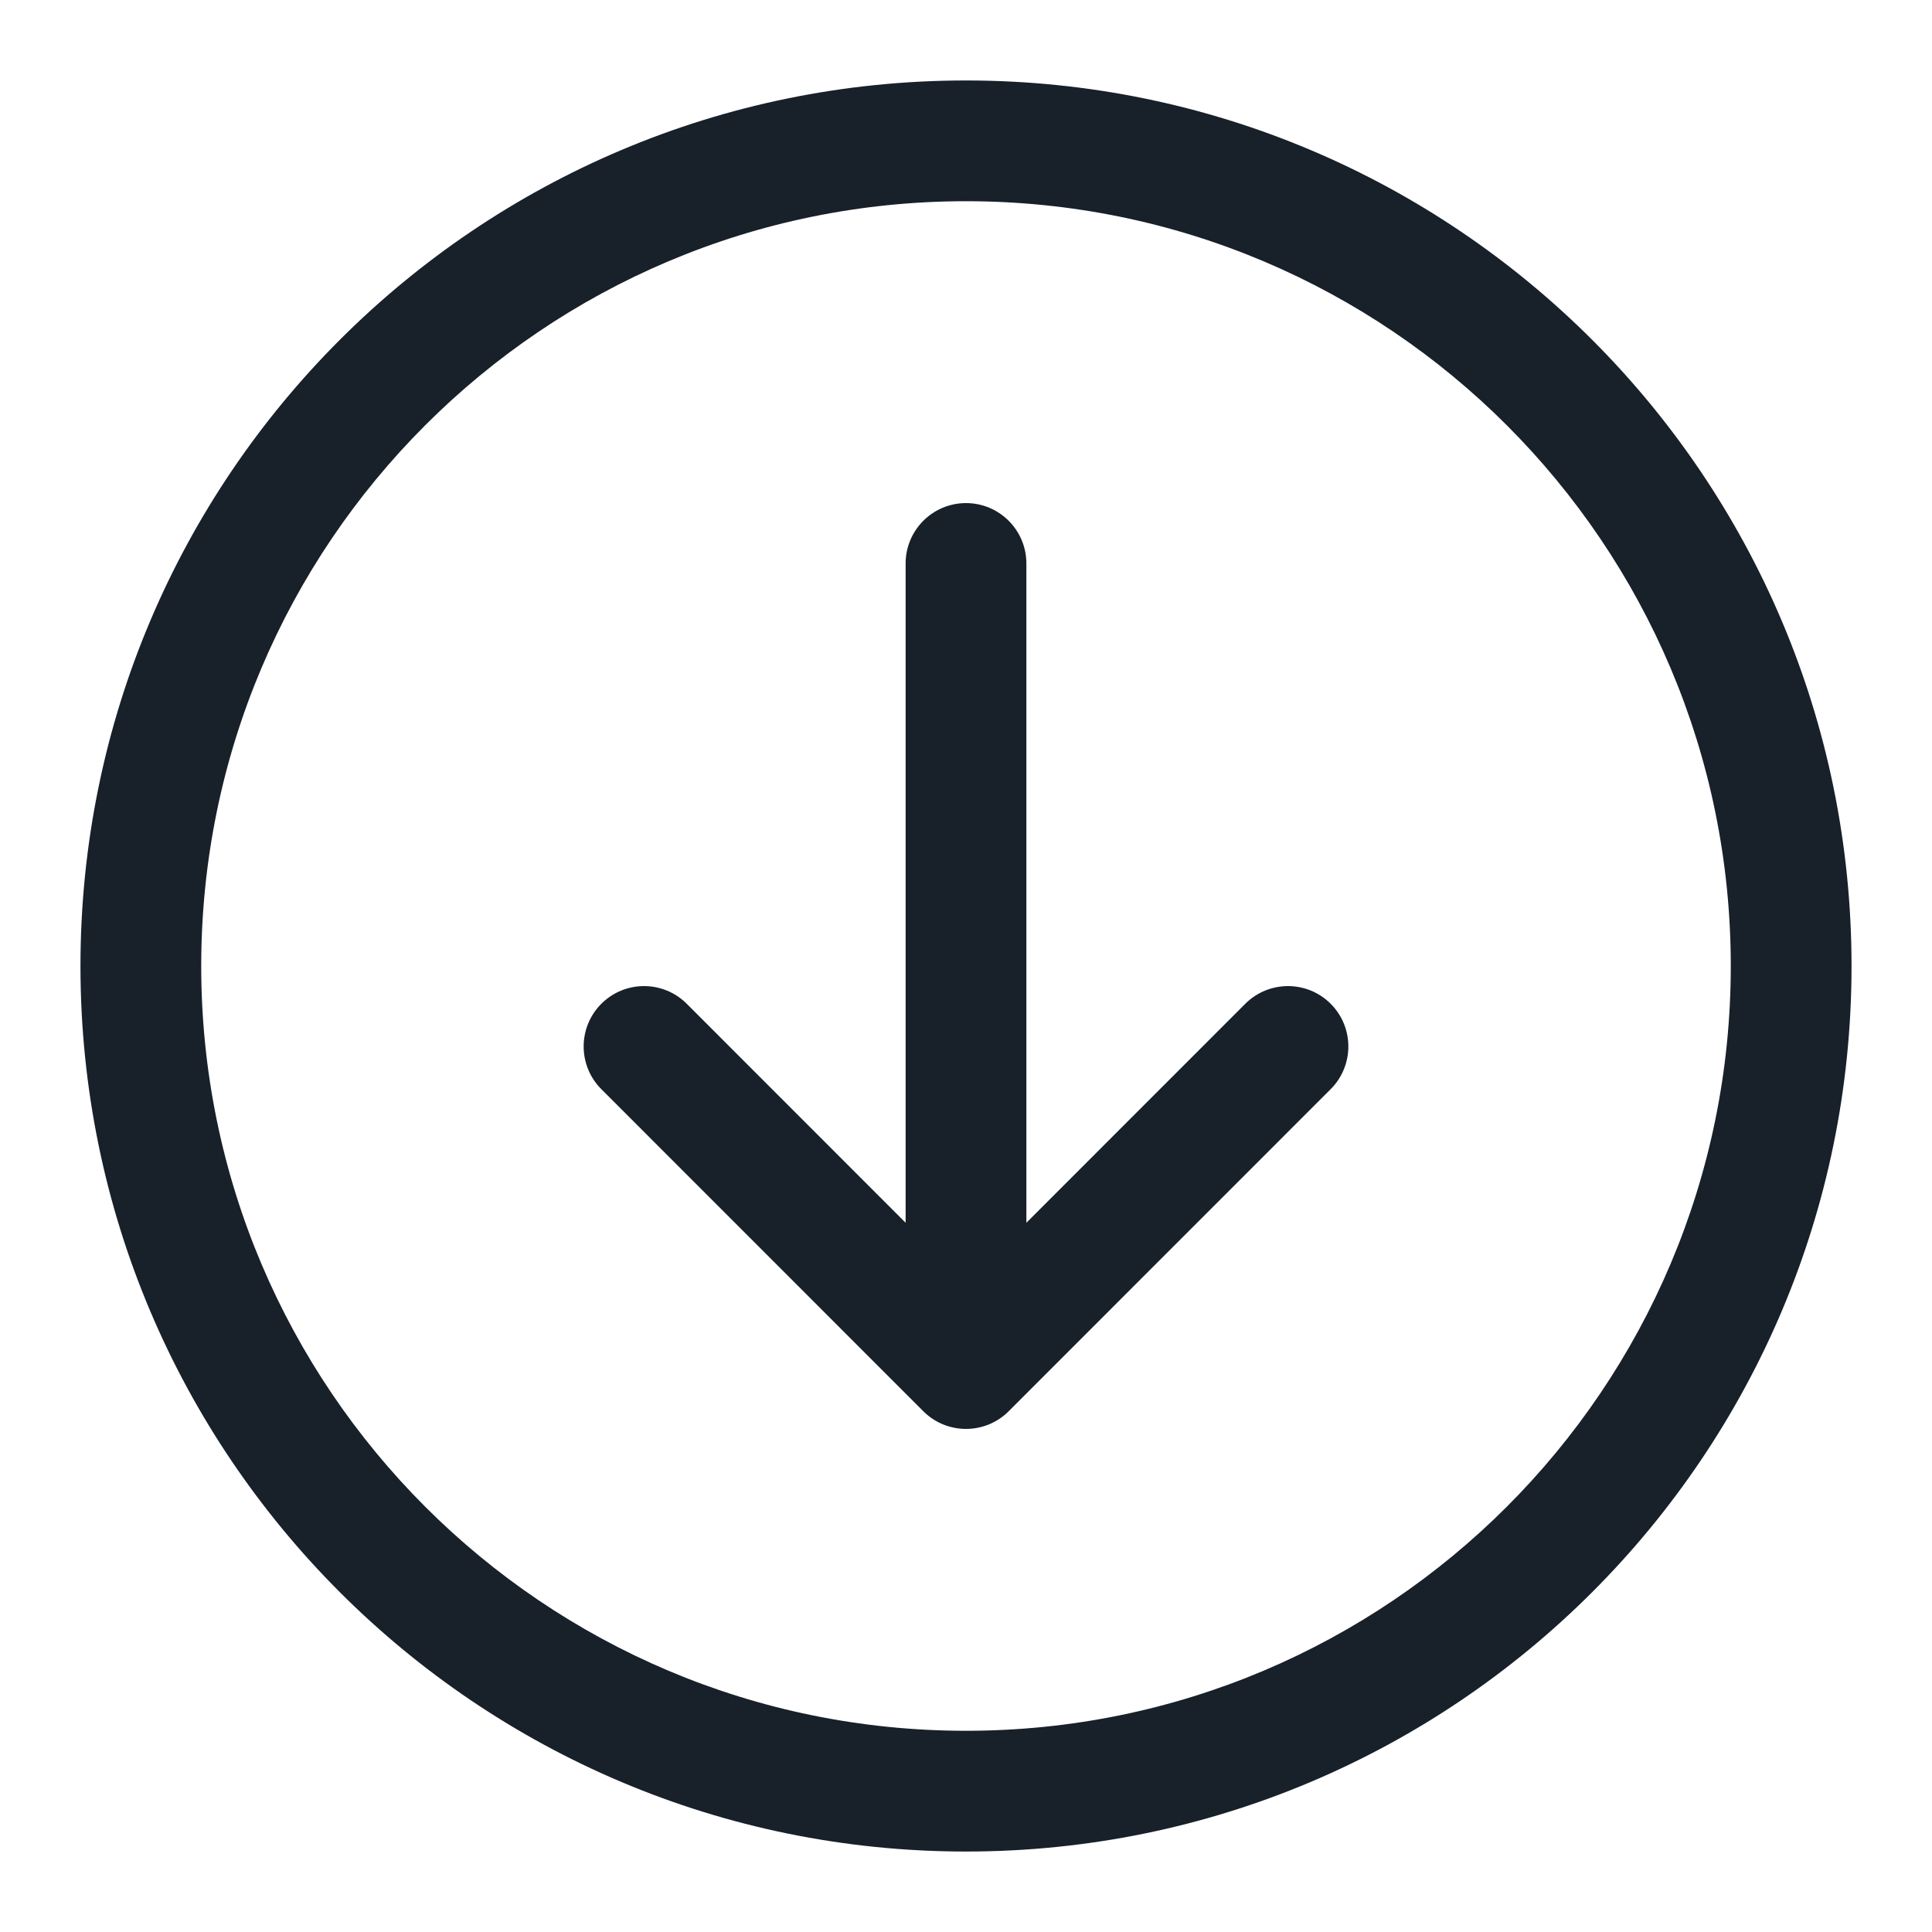 <svg width="20" height="20" viewBox="0 0 20 20" fill="none" xmlns="http://www.w3.org/2000/svg">
<g clip-path="url(#clip0_2266_40183)">
<path fill-rule="evenodd" clip-rule="evenodd" d="M2.083 10C2.083 14.372 5.628 17.917 10 17.917C14.372 17.917 17.917 14.372 17.917 10C17.917 5.628 14.372 2.083 10 2.083C5.628 2.083 2.083 5.628 2.083 10ZM0.833 10C0.833 15.063 4.937 19.167 10 19.167C15.063 19.167 19.167 15.063 19.167 10C19.167 4.937 15.063 0.833 10 0.833C4.937 0.833 0.833 4.937 0.833 10Z" fill="#18202A"/>
<path fill-rule="evenodd" clip-rule="evenodd" d="M13.775 10.391C14.019 10.635 14.019 11.031 13.775 11.275L10.442 14.609C10.198 14.853 9.802 14.853 9.558 14.609L6.225 11.275C5.981 11.031 5.981 10.635 6.225 10.391C6.469 10.147 6.865 10.147 7.109 10.391L9.375 12.658V5.833C9.375 5.488 9.655 5.208 10 5.208C10.345 5.208 10.625 5.488 10.625 5.833V12.658L12.891 10.391C13.136 10.147 13.531 10.147 13.775 10.391Z" fill="#18202A"/>
</g>
<defs>
<clipPath id="clip0_2266_40183">
<rect width="20" height="20" fill="white"/>
</clipPath>
</defs>
</svg>
